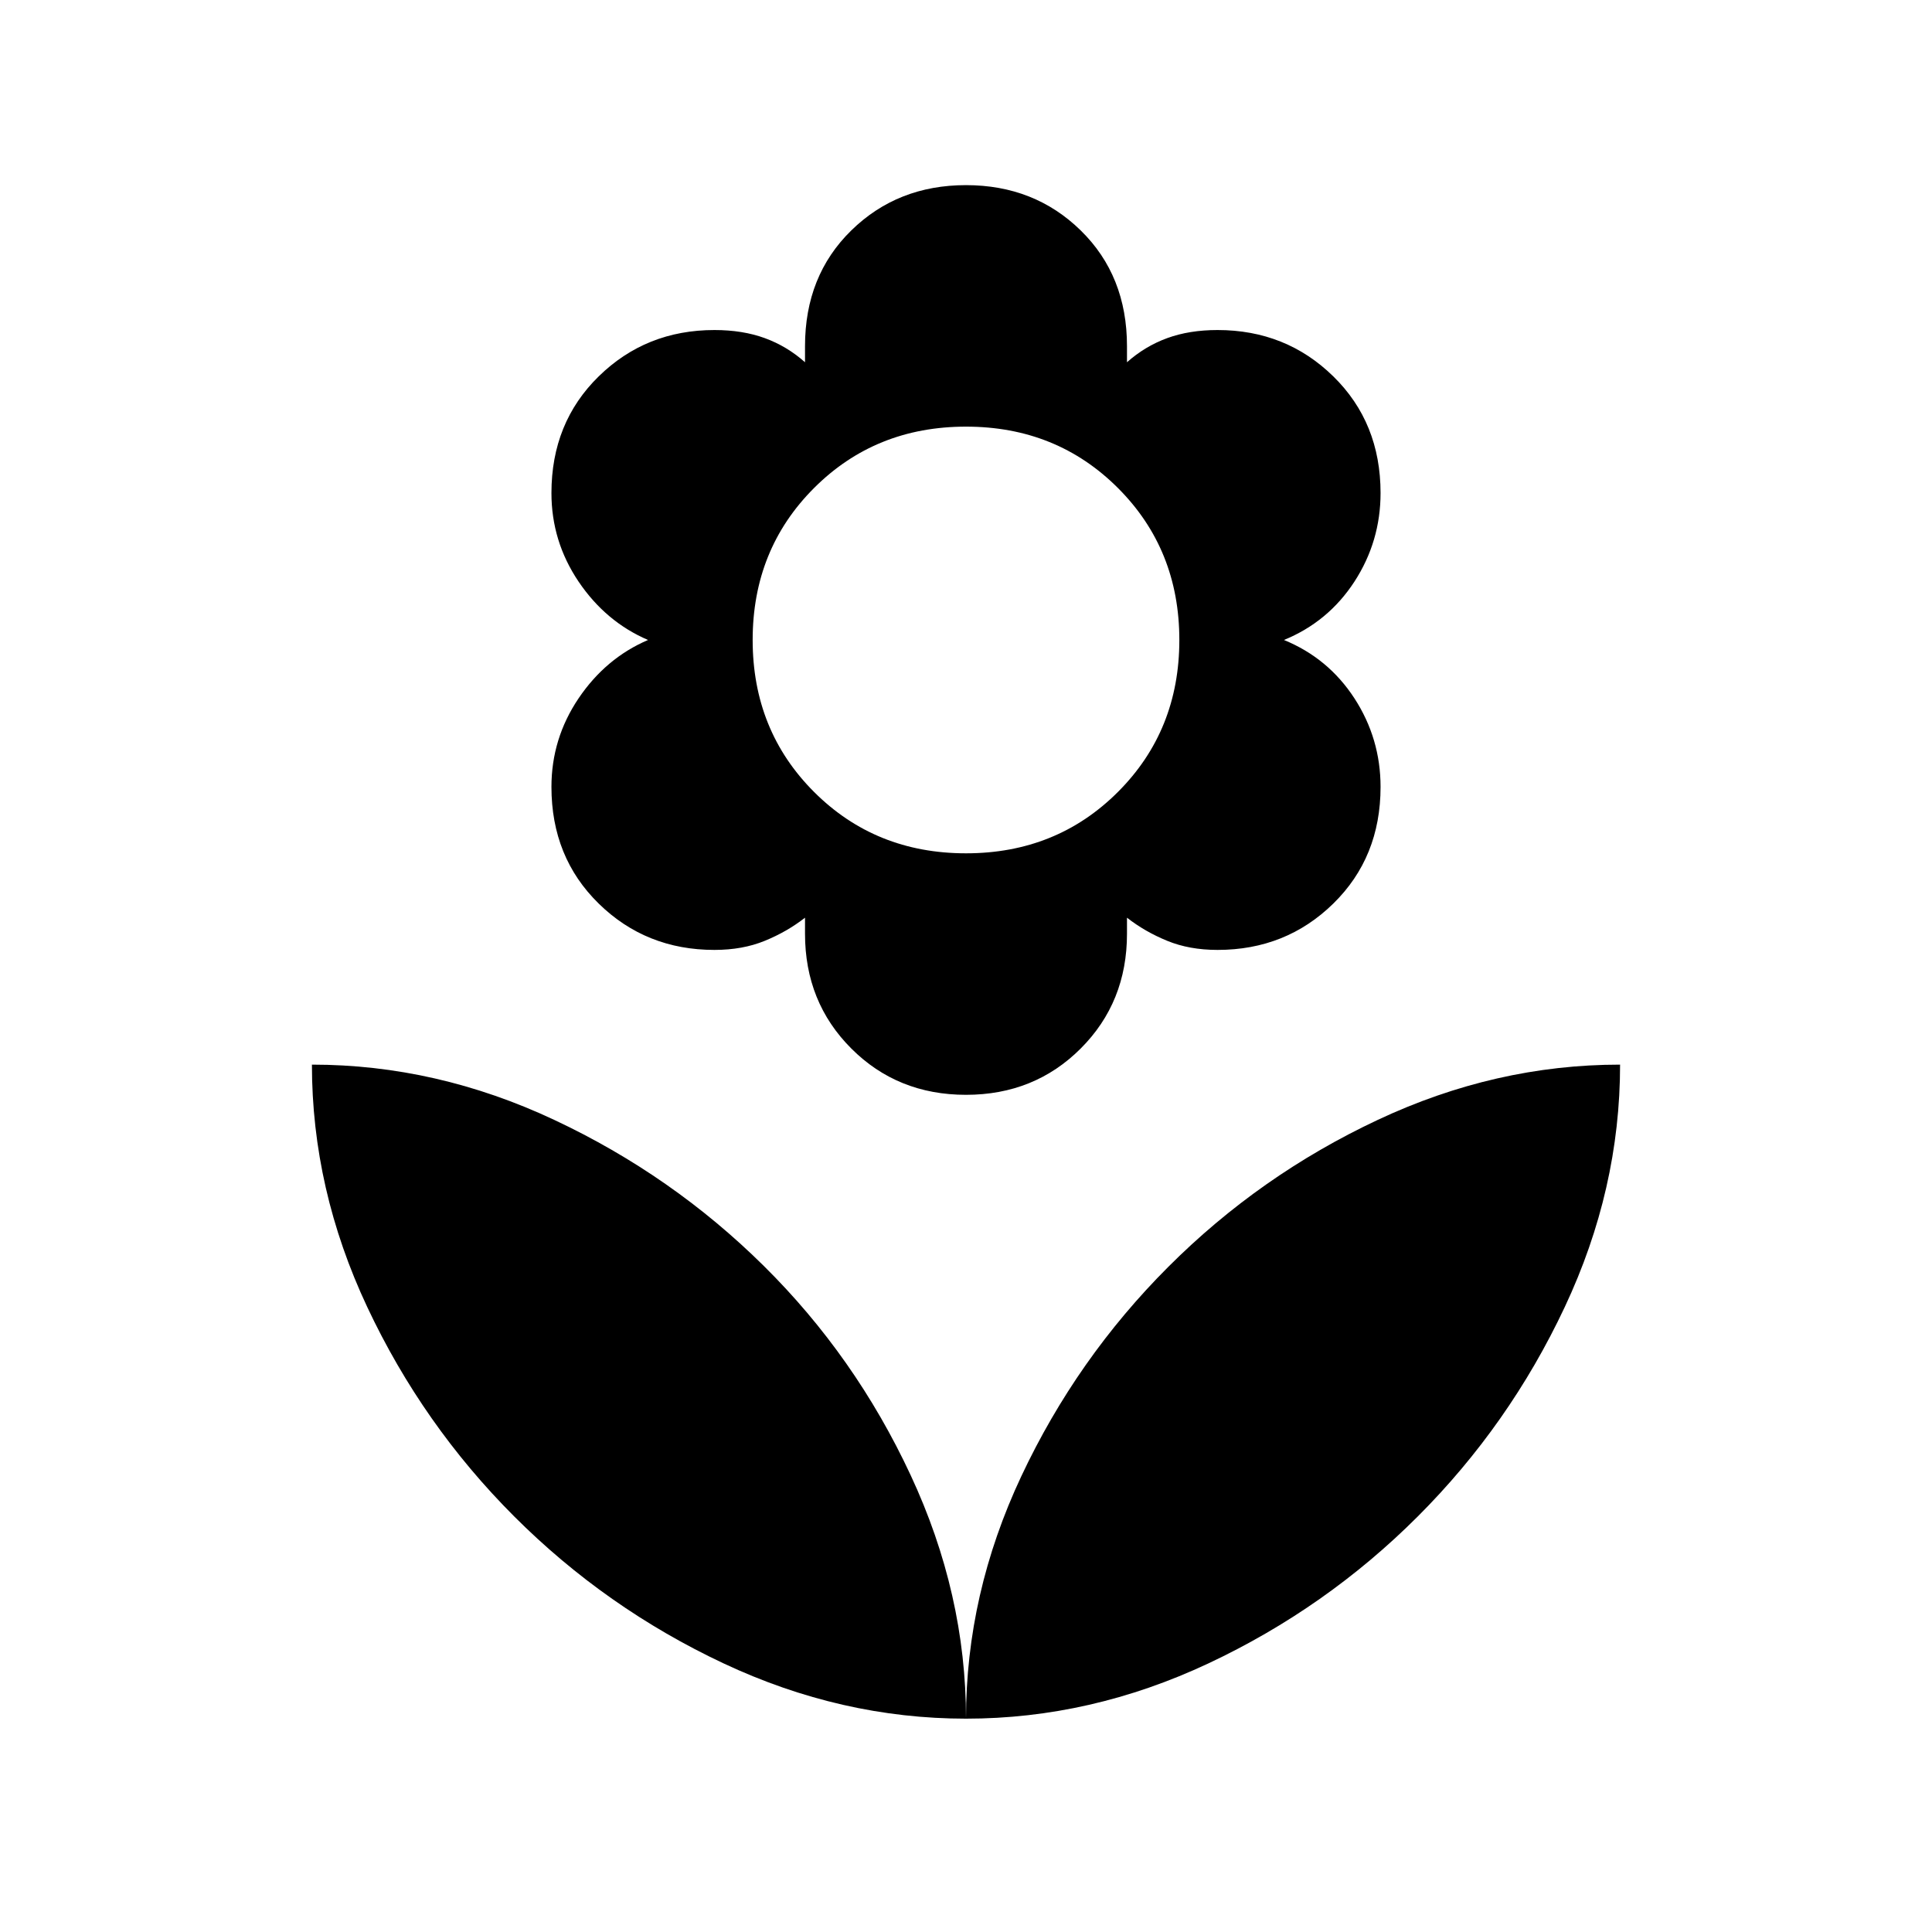 <svg xmlns="http://www.w3.org/2000/svg" height="40" width="40"><path d="M20 35.583Q20 33 21.146 30.562Q22.292 28.125 24.188 26.229Q26.083 24.333 28.521 23.188Q30.958 22.042 33.542 22.042Q33.542 24.625 32.396 27.062Q31.25 29.5 29.354 31.396Q27.458 33.292 25.021 34.438Q22.583 35.583 20 35.583ZM20 35.583Q20 33 18.854 30.542Q17.708 28.083 15.812 26.208Q13.917 24.333 11.479 23.188Q9.042 22.042 6.458 22.042Q6.458 24.625 7.604 27.062Q8.75 29.5 10.646 31.396Q12.542 33.292 14.979 34.438Q17.417 35.583 20 35.583ZM20 22.667Q18.583 22.667 17.625 21.708Q16.667 20.75 16.667 19.333V19Q16.292 19.292 15.833 19.479Q15.375 19.667 14.792 19.667Q13.375 19.667 12.396 18.708Q11.417 17.75 11.417 16.292Q11.417 15.292 11.979 14.458Q12.542 13.625 13.417 13.25Q12.542 12.875 11.979 12.042Q11.417 11.208 11.417 10.208Q11.417 8.75 12.396 7.792Q13.375 6.833 14.792 6.833Q15.375 6.833 15.833 7Q16.292 7.167 16.667 7.5V7.167Q16.667 5.708 17.625 4.771Q18.583 3.833 20 3.833Q21.417 3.833 22.375 4.771Q23.333 5.708 23.333 7.167V7.5Q23.708 7.167 24.167 7Q24.625 6.833 25.208 6.833Q26.625 6.833 27.604 7.792Q28.583 8.75 28.583 10.208Q28.583 11.208 28.042 12.042Q27.5 12.875 26.583 13.25Q27.5 13.625 28.042 14.458Q28.583 15.292 28.583 16.292Q28.583 17.75 27.604 18.708Q26.625 19.667 25.208 19.667Q24.625 19.667 24.167 19.479Q23.708 19.292 23.333 19V19.333Q23.333 20.75 22.375 21.708Q21.417 22.667 20 22.667ZM20 17.667Q21.875 17.667 23.146 16.396Q24.417 15.125 24.417 13.25Q24.417 11.375 23.146 10.104Q21.875 8.833 20 8.833Q18.125 8.833 16.854 10.104Q15.583 11.375 15.583 13.25Q15.583 15.125 16.854 16.396Q18.125 17.667 20 17.667Z"/></svg>